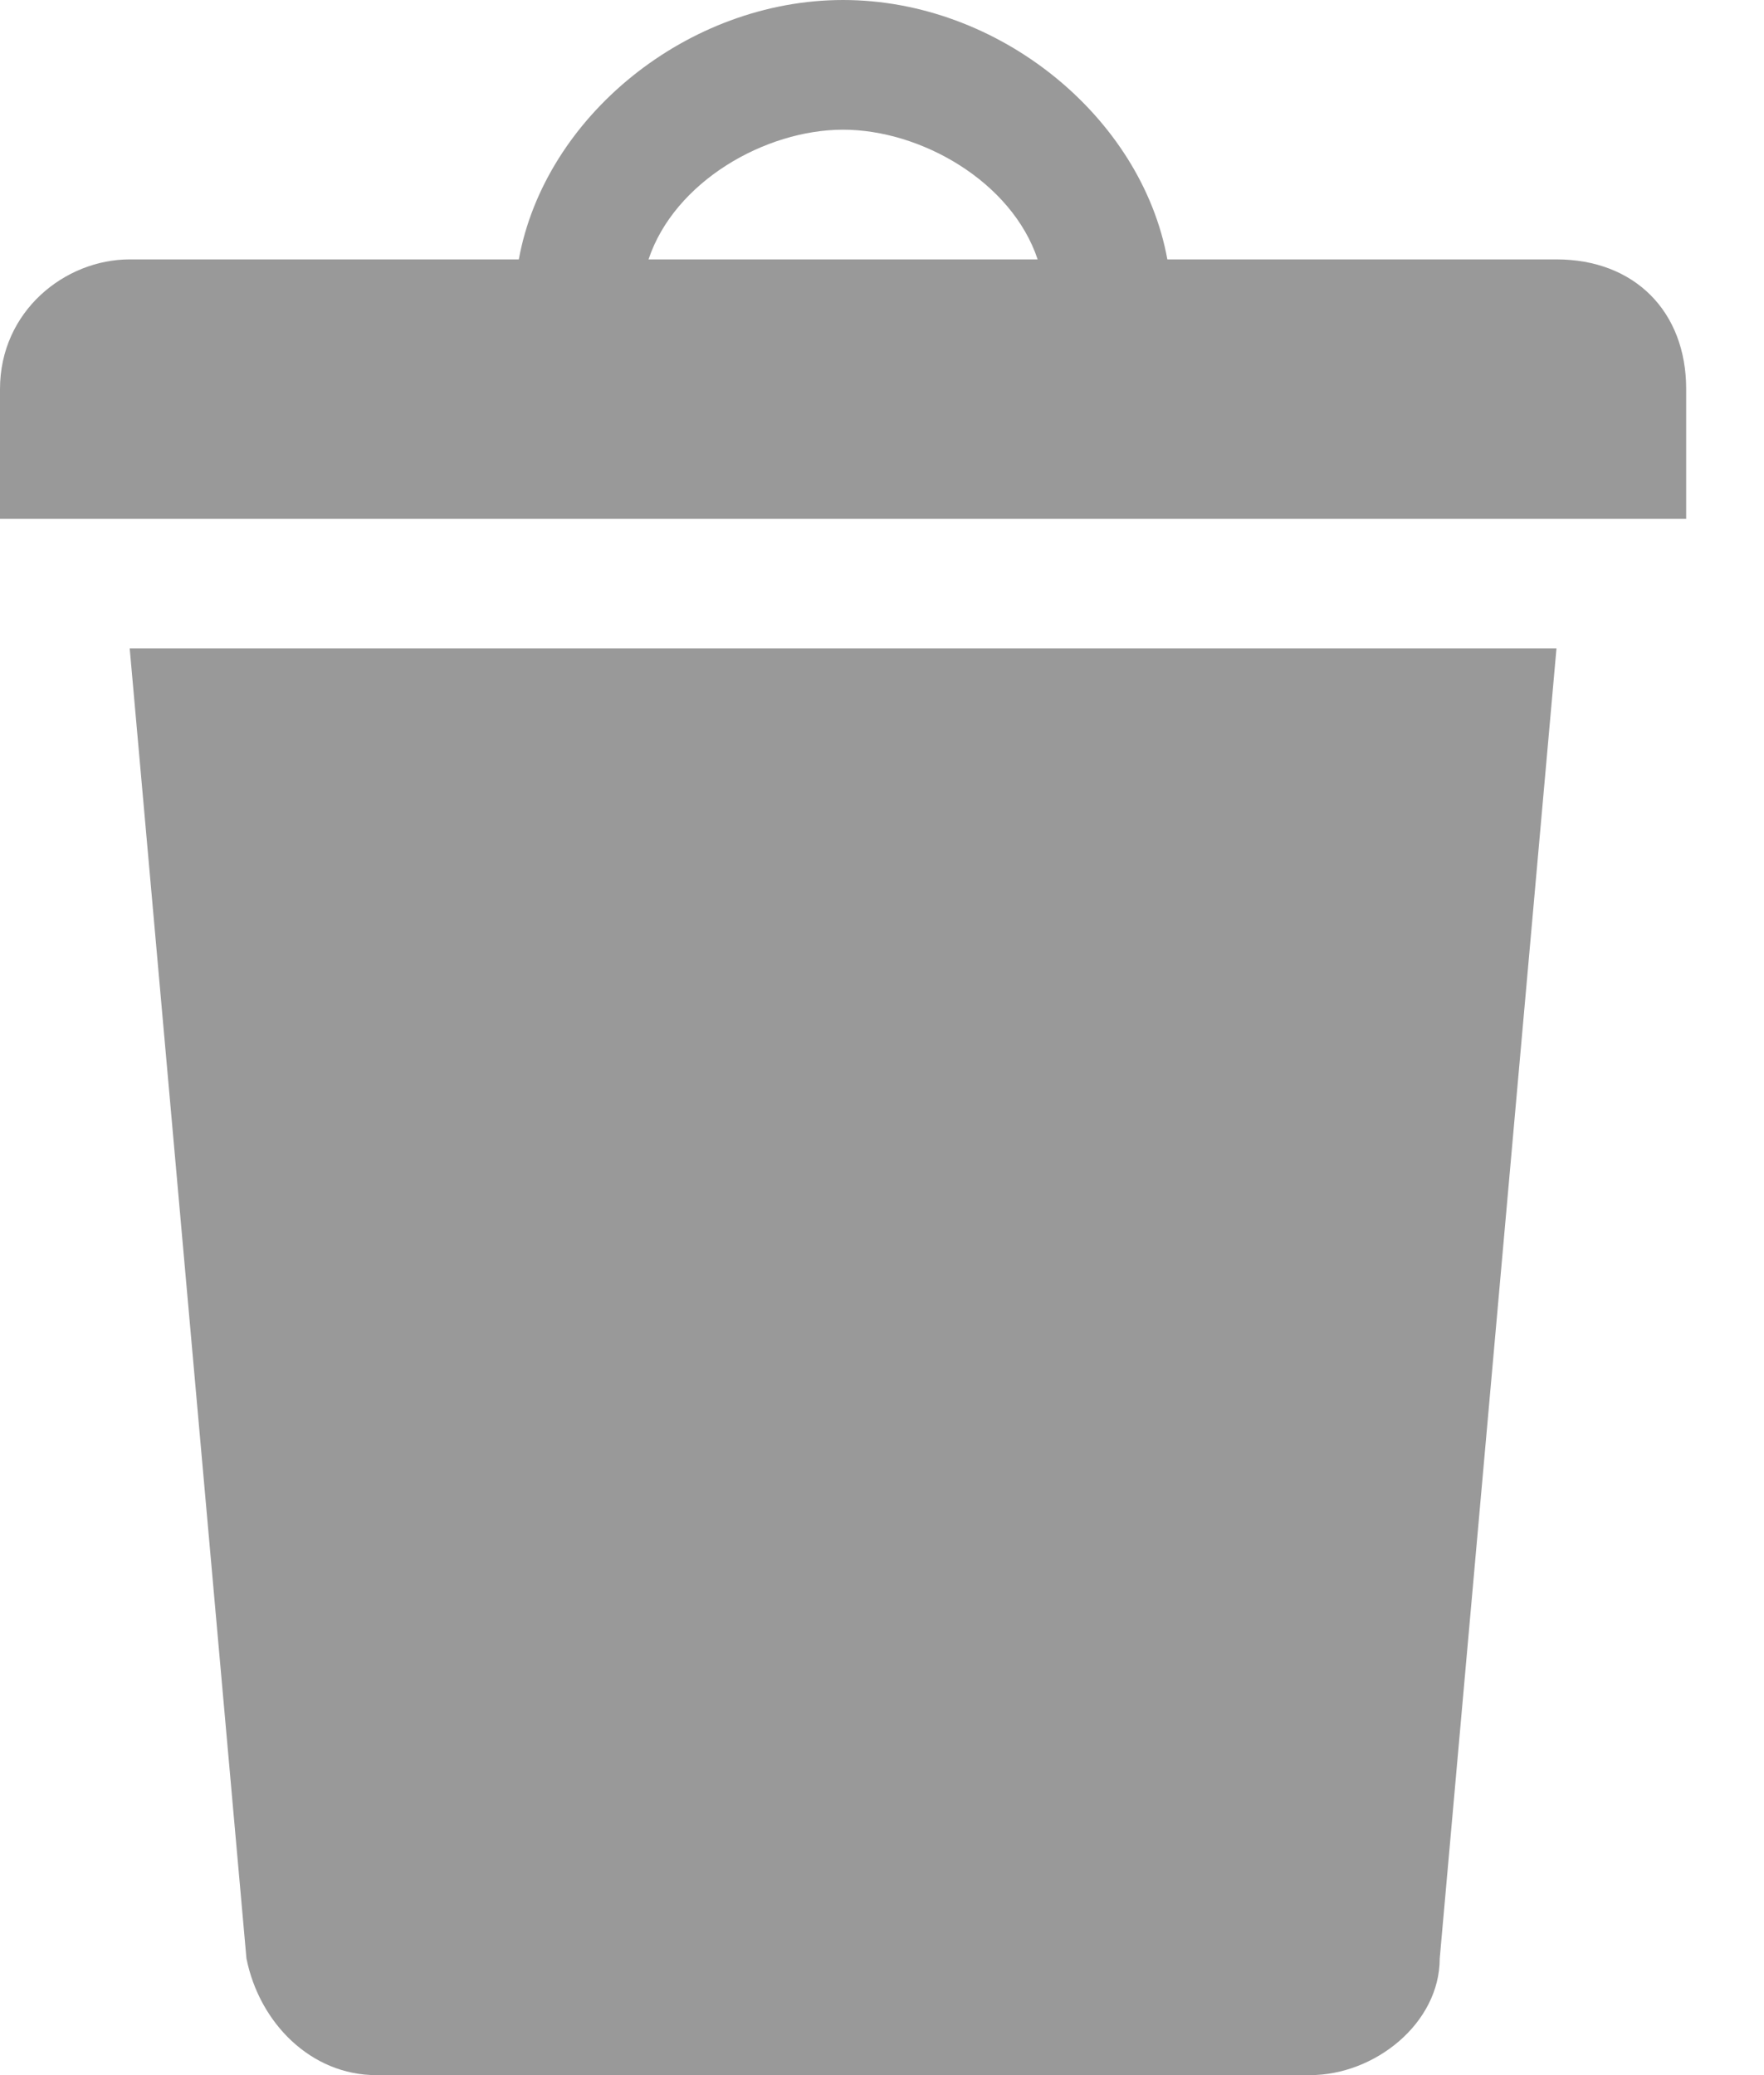 <svg width="17" height="20" viewBox="0 0 17 20" fill="none" xmlns="http://www.w3.org/2000/svg">
<path d="M11.25 2.5H15C15.75 2.5 16.25 3 16.25 3.75V5H0V3.75C0 3 0.625 2.5 1.25 2.5H5C5.25 1.125 6.625 0 8.125 0C9.625 0 11 1.125 11.25 2.5ZM6.25 2.5H10C9.75 1.75 8.875 1.25 8.125 1.25C7.375 1.25 6.5 1.75 6.25 2.5ZM1.25 6.25H15L13.875 18.875C13.875 19.5 13.25 20 12.625 20H3.625C3 20 2.5 19.5 2.375 18.875L1.25 6.25Z" fill="#999999"/>
</svg>
